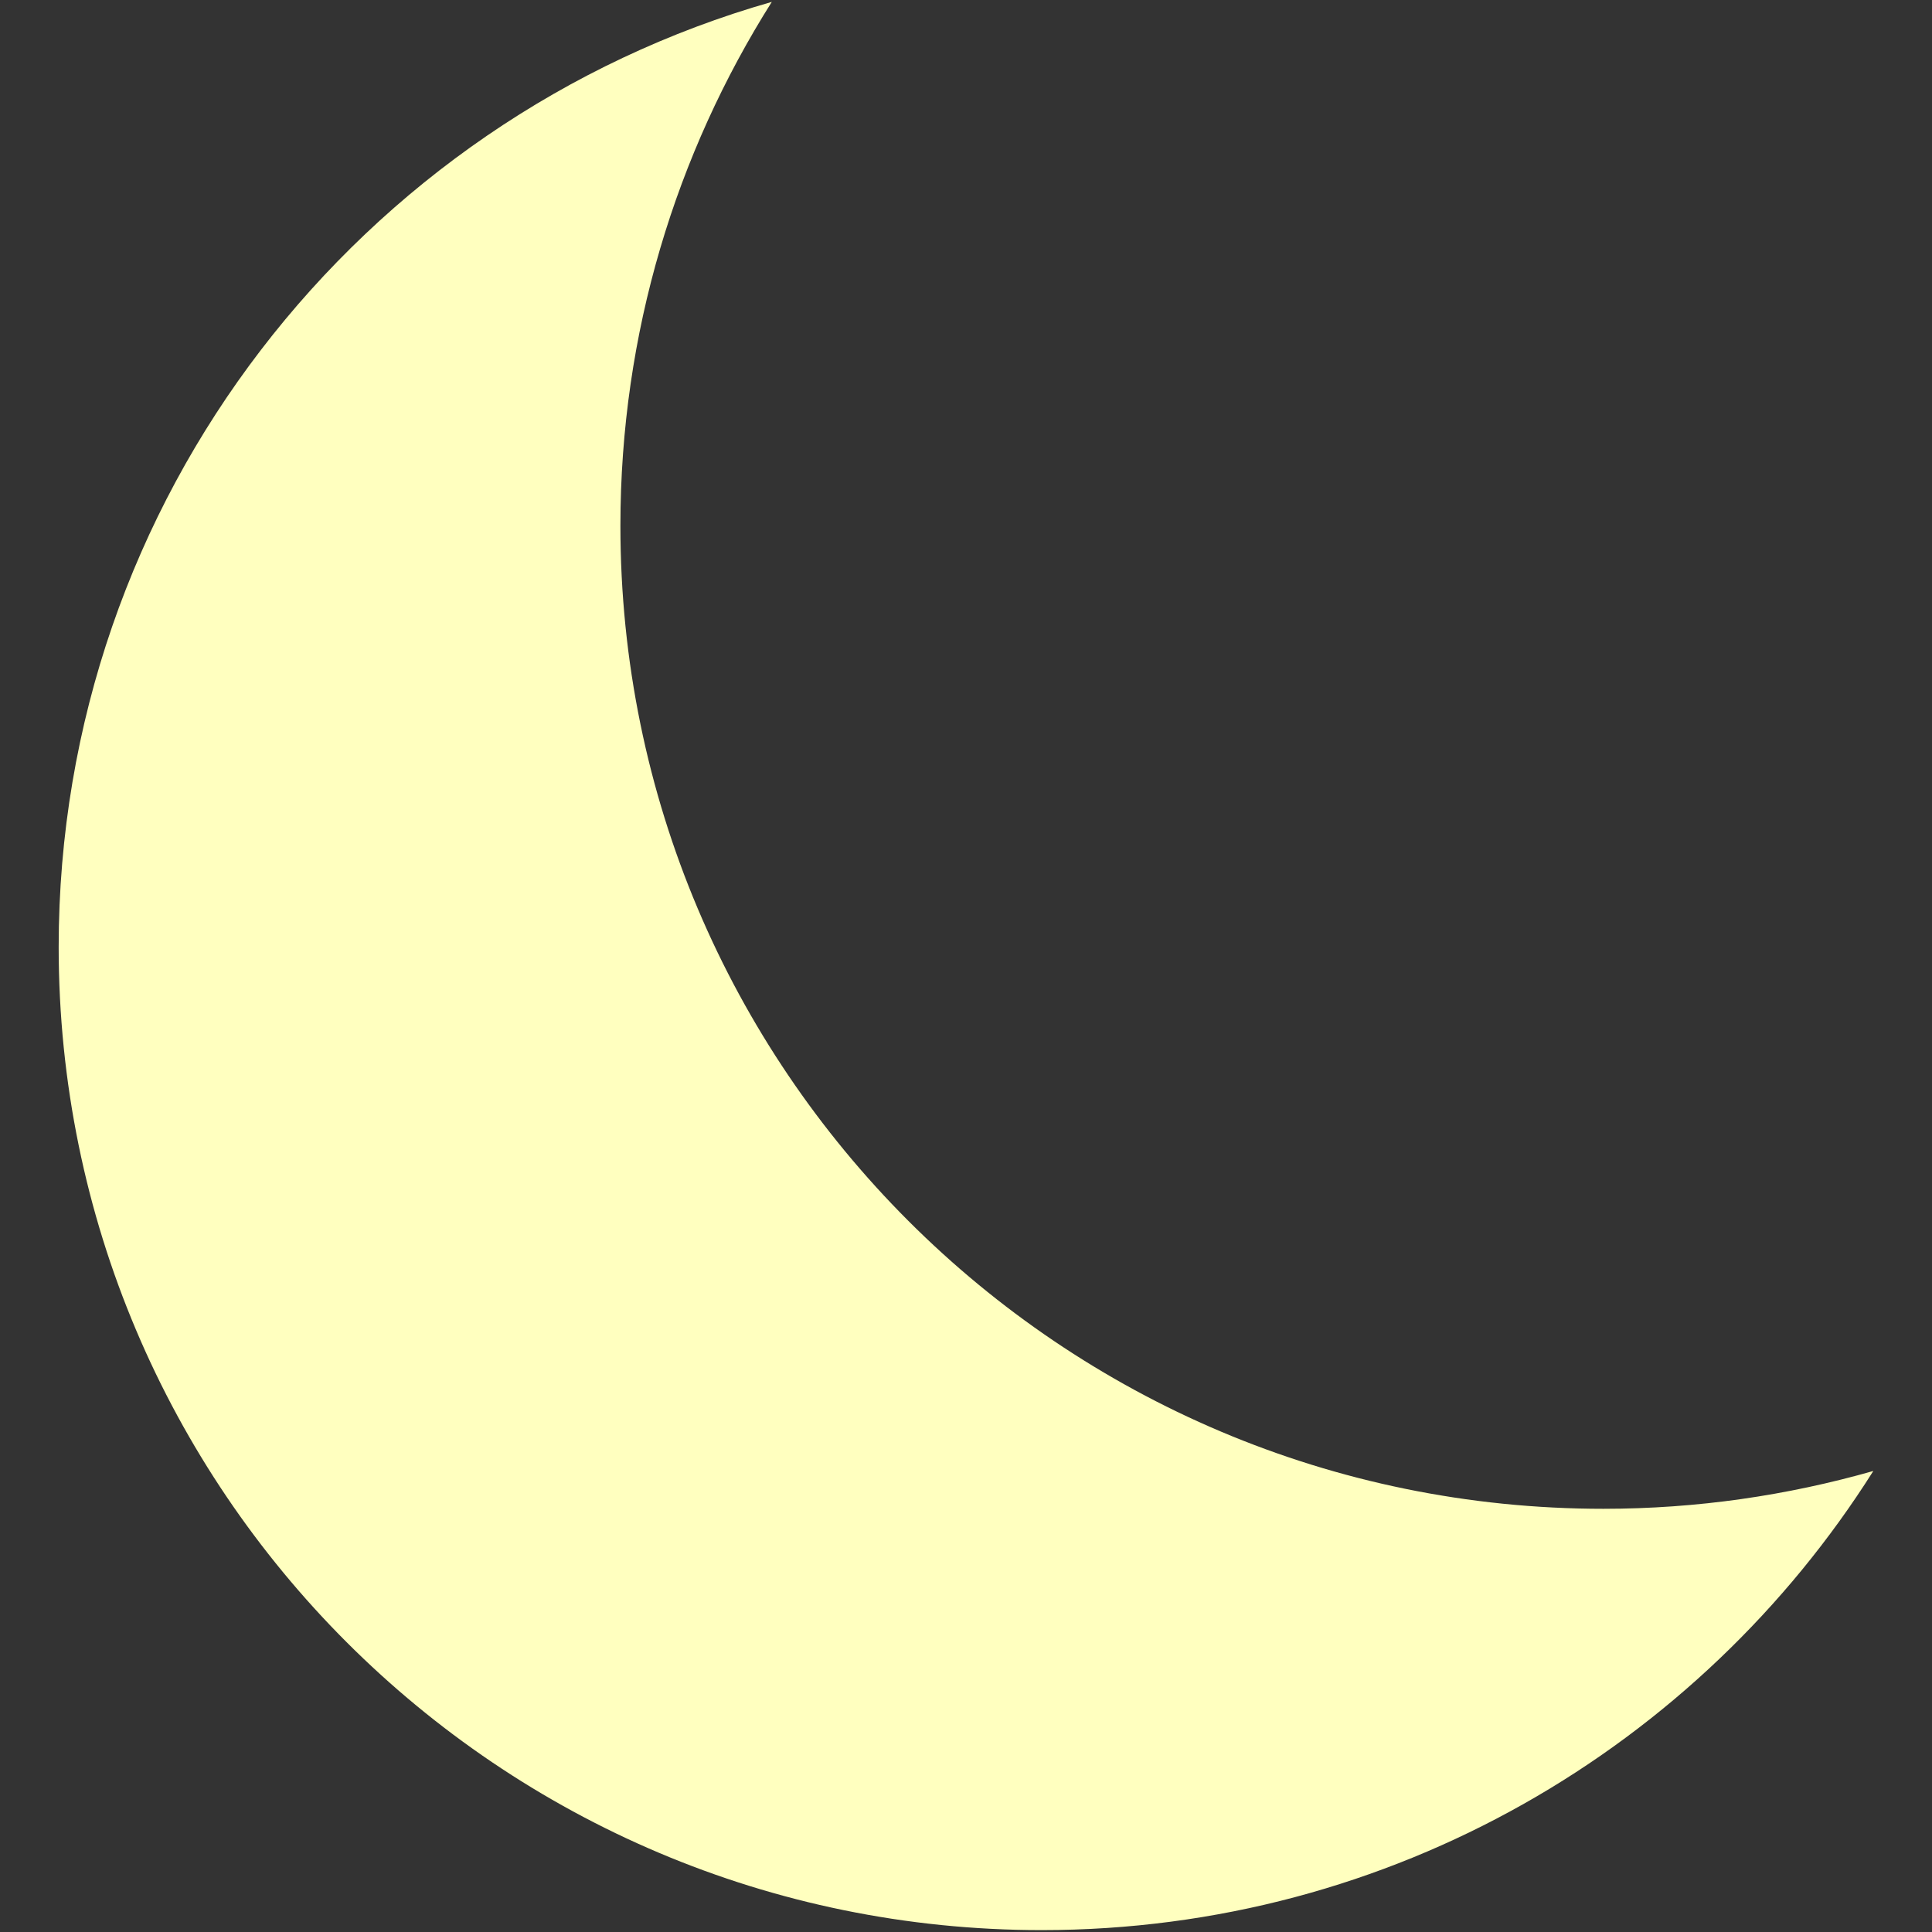<?xml version="1.0" encoding="iso-8859-1"?>
<!DOCTYPE svg PUBLIC "-//W3C//DTD SVG 1.1//EN" "http://www.w3.org/Graphics/SVG/1.1/DTD/svg11.dtd">
<svg 
 version="1.1" xmlns="http://www.w3.org/2000/svg" xmlns:xlink="http://www.w3.org/1999/xlink" x="0px" y="0px" width="512px"
	 height="512px" viewBox="0 0 512 512" enable-background="new 0 0 512 512" xml:space="preserve"
><rect x="0" y="0" width="512" height="512" fill="#333333" stroke="none"/><g id="2020da7681f0d538108a21c602005151"><g></g><g fill="#ffffbf"><path display="inline" d="M496.451,389.823C450.306,462.909,368.879,511.5,276.061,511.5
		c-143.868,0-260.512-116.643-260.512-260.519c0-119.052,79.908-219.392,188.987-250.481c-25.379,40.2-40.121,87.778-40.121,138.835
		c0,143.869,116.643,260.511,260.512,260.511C449.742,399.847,473.717,396.304,496.451,389.823z"></path></g></g></svg>